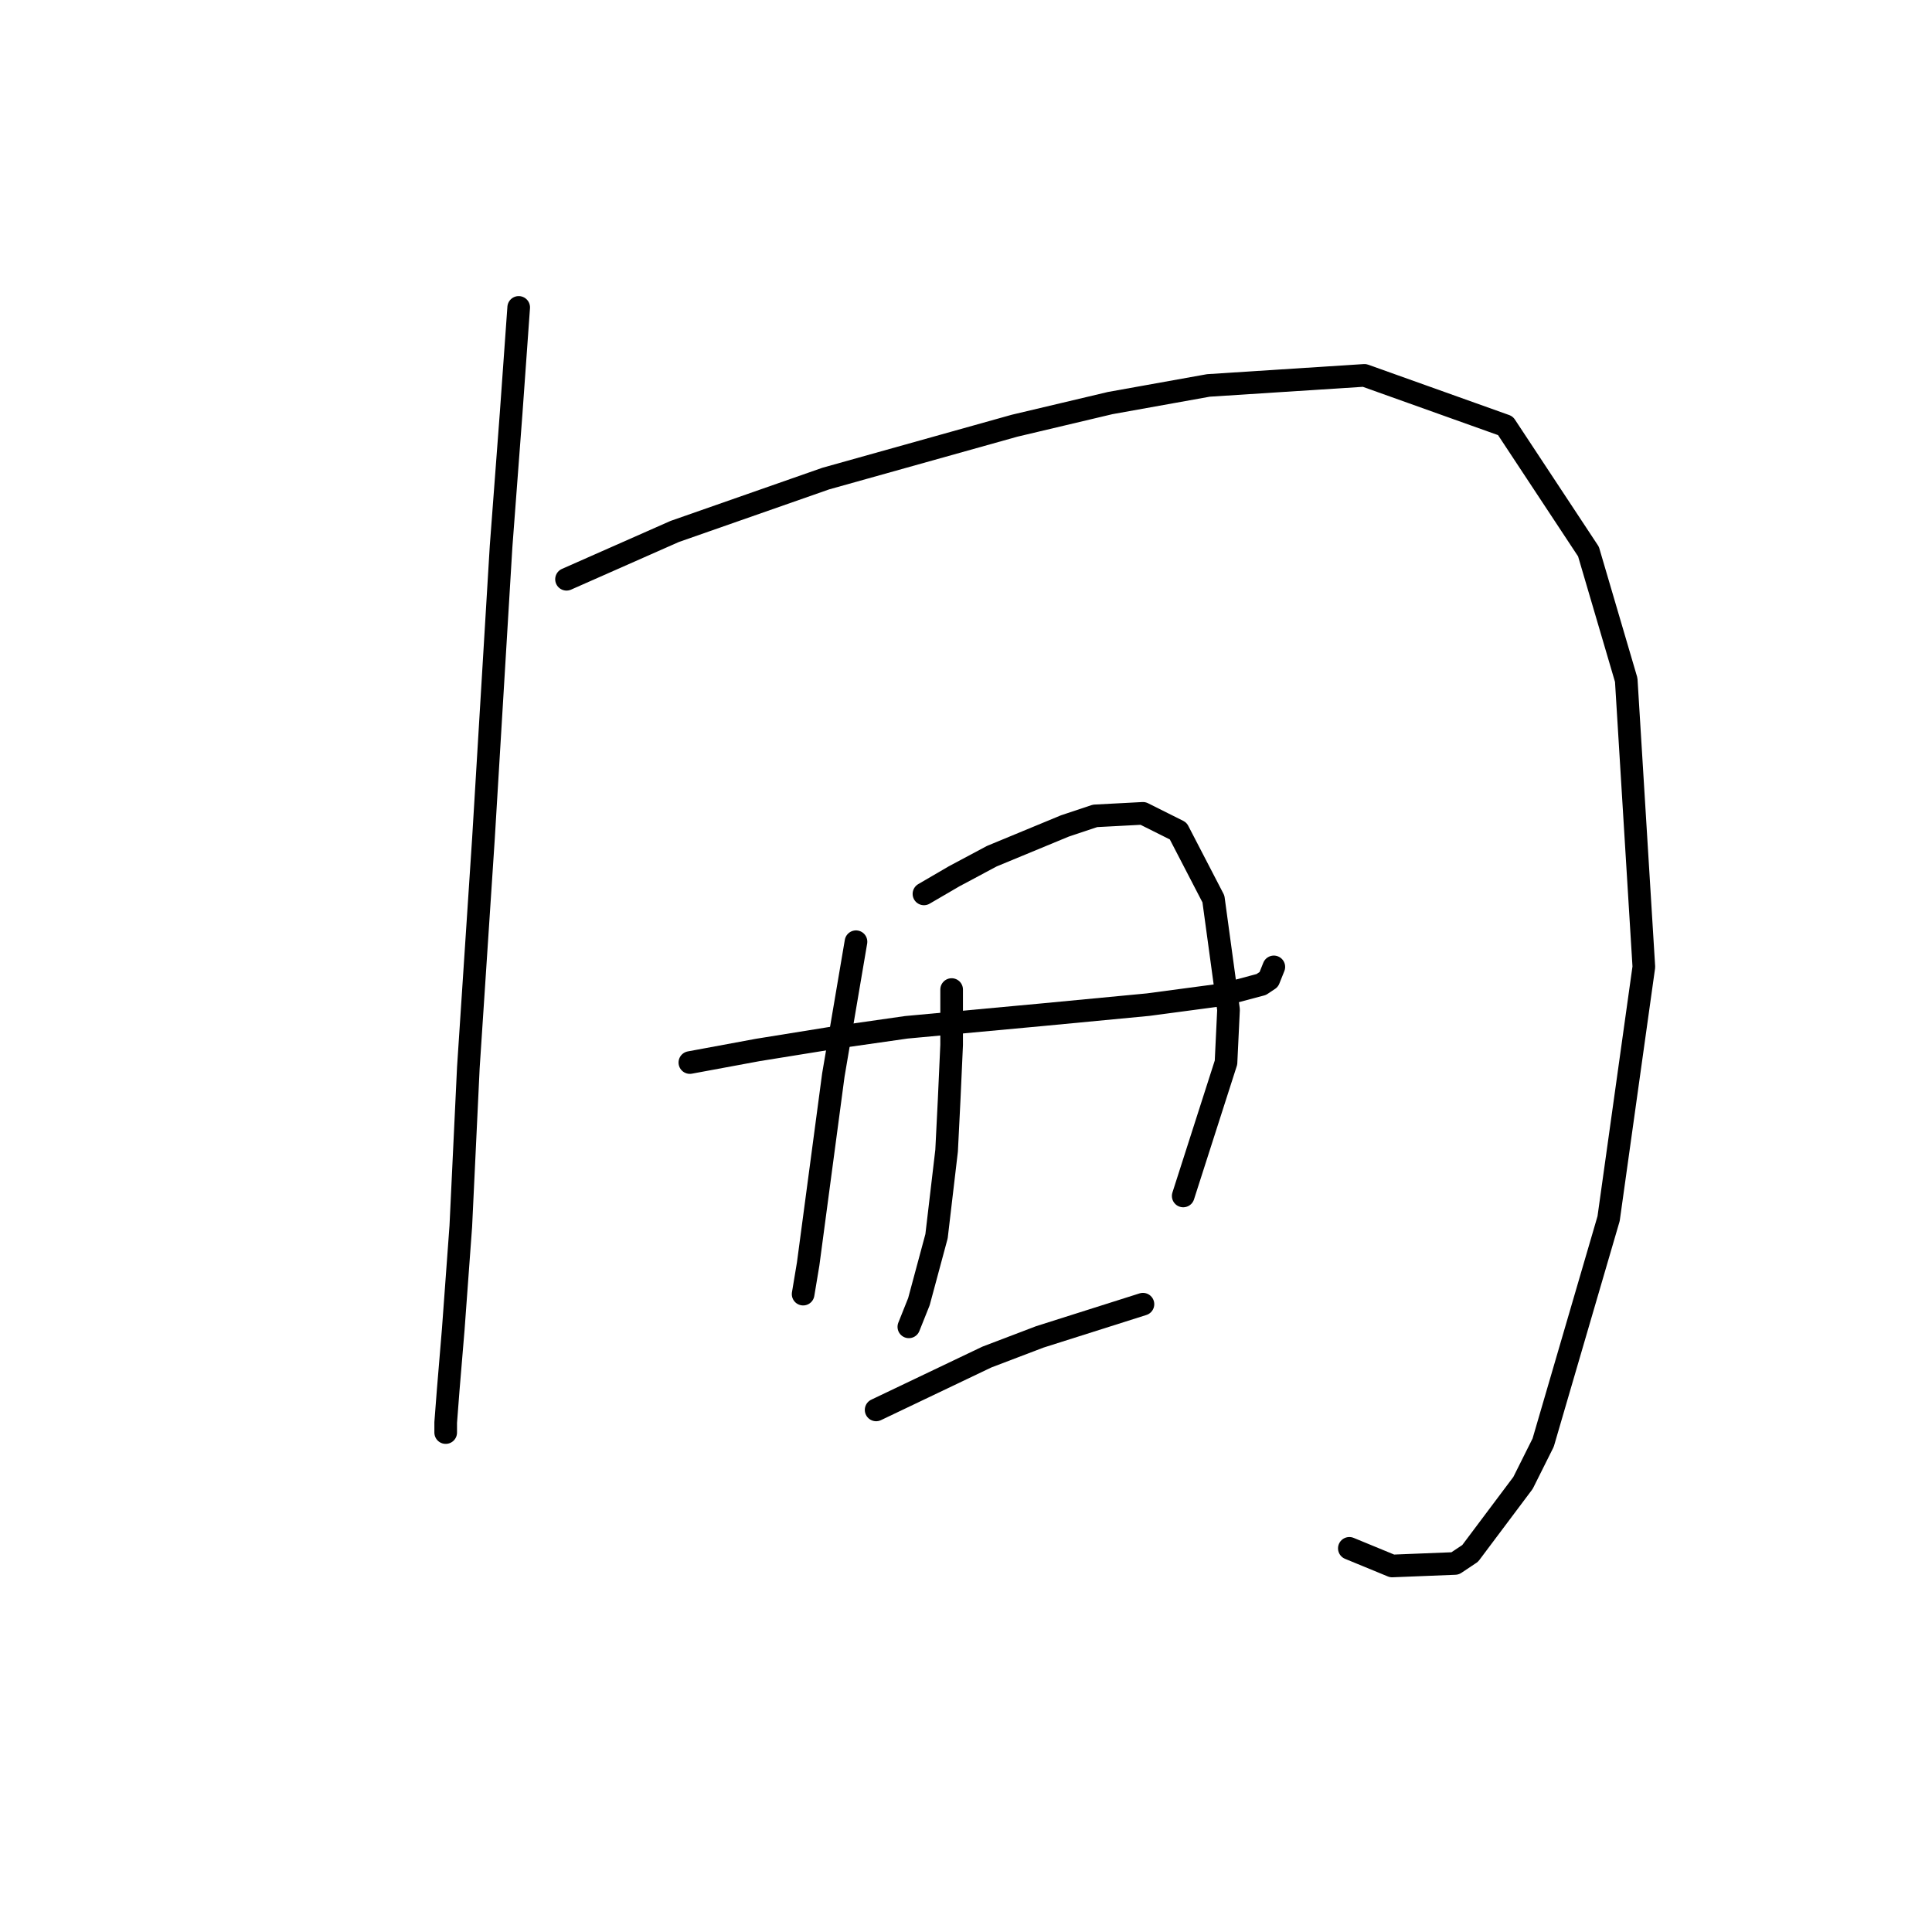 <?xml version="1.0" standalone="no"?>
    <svg width="256" height="256" xmlns="http://www.w3.org/2000/svg" version="1.1">
    <polyline stroke="black" stroke-width="3" stroke-linecap="round" fill="transparent" stroke-linejoin="round" points="68.73 40.734 67.729 54.742 66.395 72.419 64.06 111.109 62.059 141.46 61.059 162.472 60.058 176.147 59.391 184.152 59.057 188.488 59.057 189.822 59.057 189.822 " />
        <polyline stroke="black" stroke-width="3" stroke-linecap="round" fill="transparent" stroke-linejoin="round" points="75.067 76.755 89.409 70.418 109.421 63.414 134.435 56.41 147.11 53.408 160.117 51.073 180.796 49.739 199.474 56.41 210.481 73.086 215.484 90.096 217.818 128.119 213.149 161.472 204.477 191.156 201.809 196.493 194.805 205.832 192.803 207.166 184.465 207.499 178.795 205.164 178.795 205.164 " />
        <polyline stroke="black" stroke-width="3" stroke-linecap="round" fill="transparent" stroke-linejoin="round" points="91.41 140.793 100.415 139.125 110.755 137.458 120.094 136.123 138.104 134.456 152.113 133.122 162.119 131.788 167.122 130.453 168.122 129.786 168.789 128.119 168.789 128.119 " />
        <polyline stroke="black" stroke-width="3" stroke-linecap="round" fill="transparent" stroke-linejoin="round" points="113.423 124.783 110.421 142.461 108.42 157.469 107.086 167.475 106.419 171.478 106.419 171.478 " />
        <polyline stroke="black" stroke-width="3" stroke-linecap="round" fill="transparent" stroke-linejoin="round" points="122.428 118.446 126.431 116.112 131.434 113.443 141.106 109.441 145.108 108.107 151.446 107.773 156.115 110.108 160.784 119.113 162.786 133.789 162.452 140.793 156.782 158.47 156.782 158.47 " />
        <polyline stroke="black" stroke-width="3" stroke-linecap="round" fill="transparent" stroke-linejoin="round" points="126.097 131.121 126.097 138.458 125.764 145.796 125.43 152.467 124.096 163.807 121.761 172.478 120.427 175.814 120.427 175.814 " />
        <polyline stroke="black" stroke-width="3" stroke-linecap="round" fill="transparent" stroke-linejoin="round" points="116.091 186.82 130.767 179.816 137.771 177.148 151.446 172.812 151.446 172.812 " />
        </svg>
